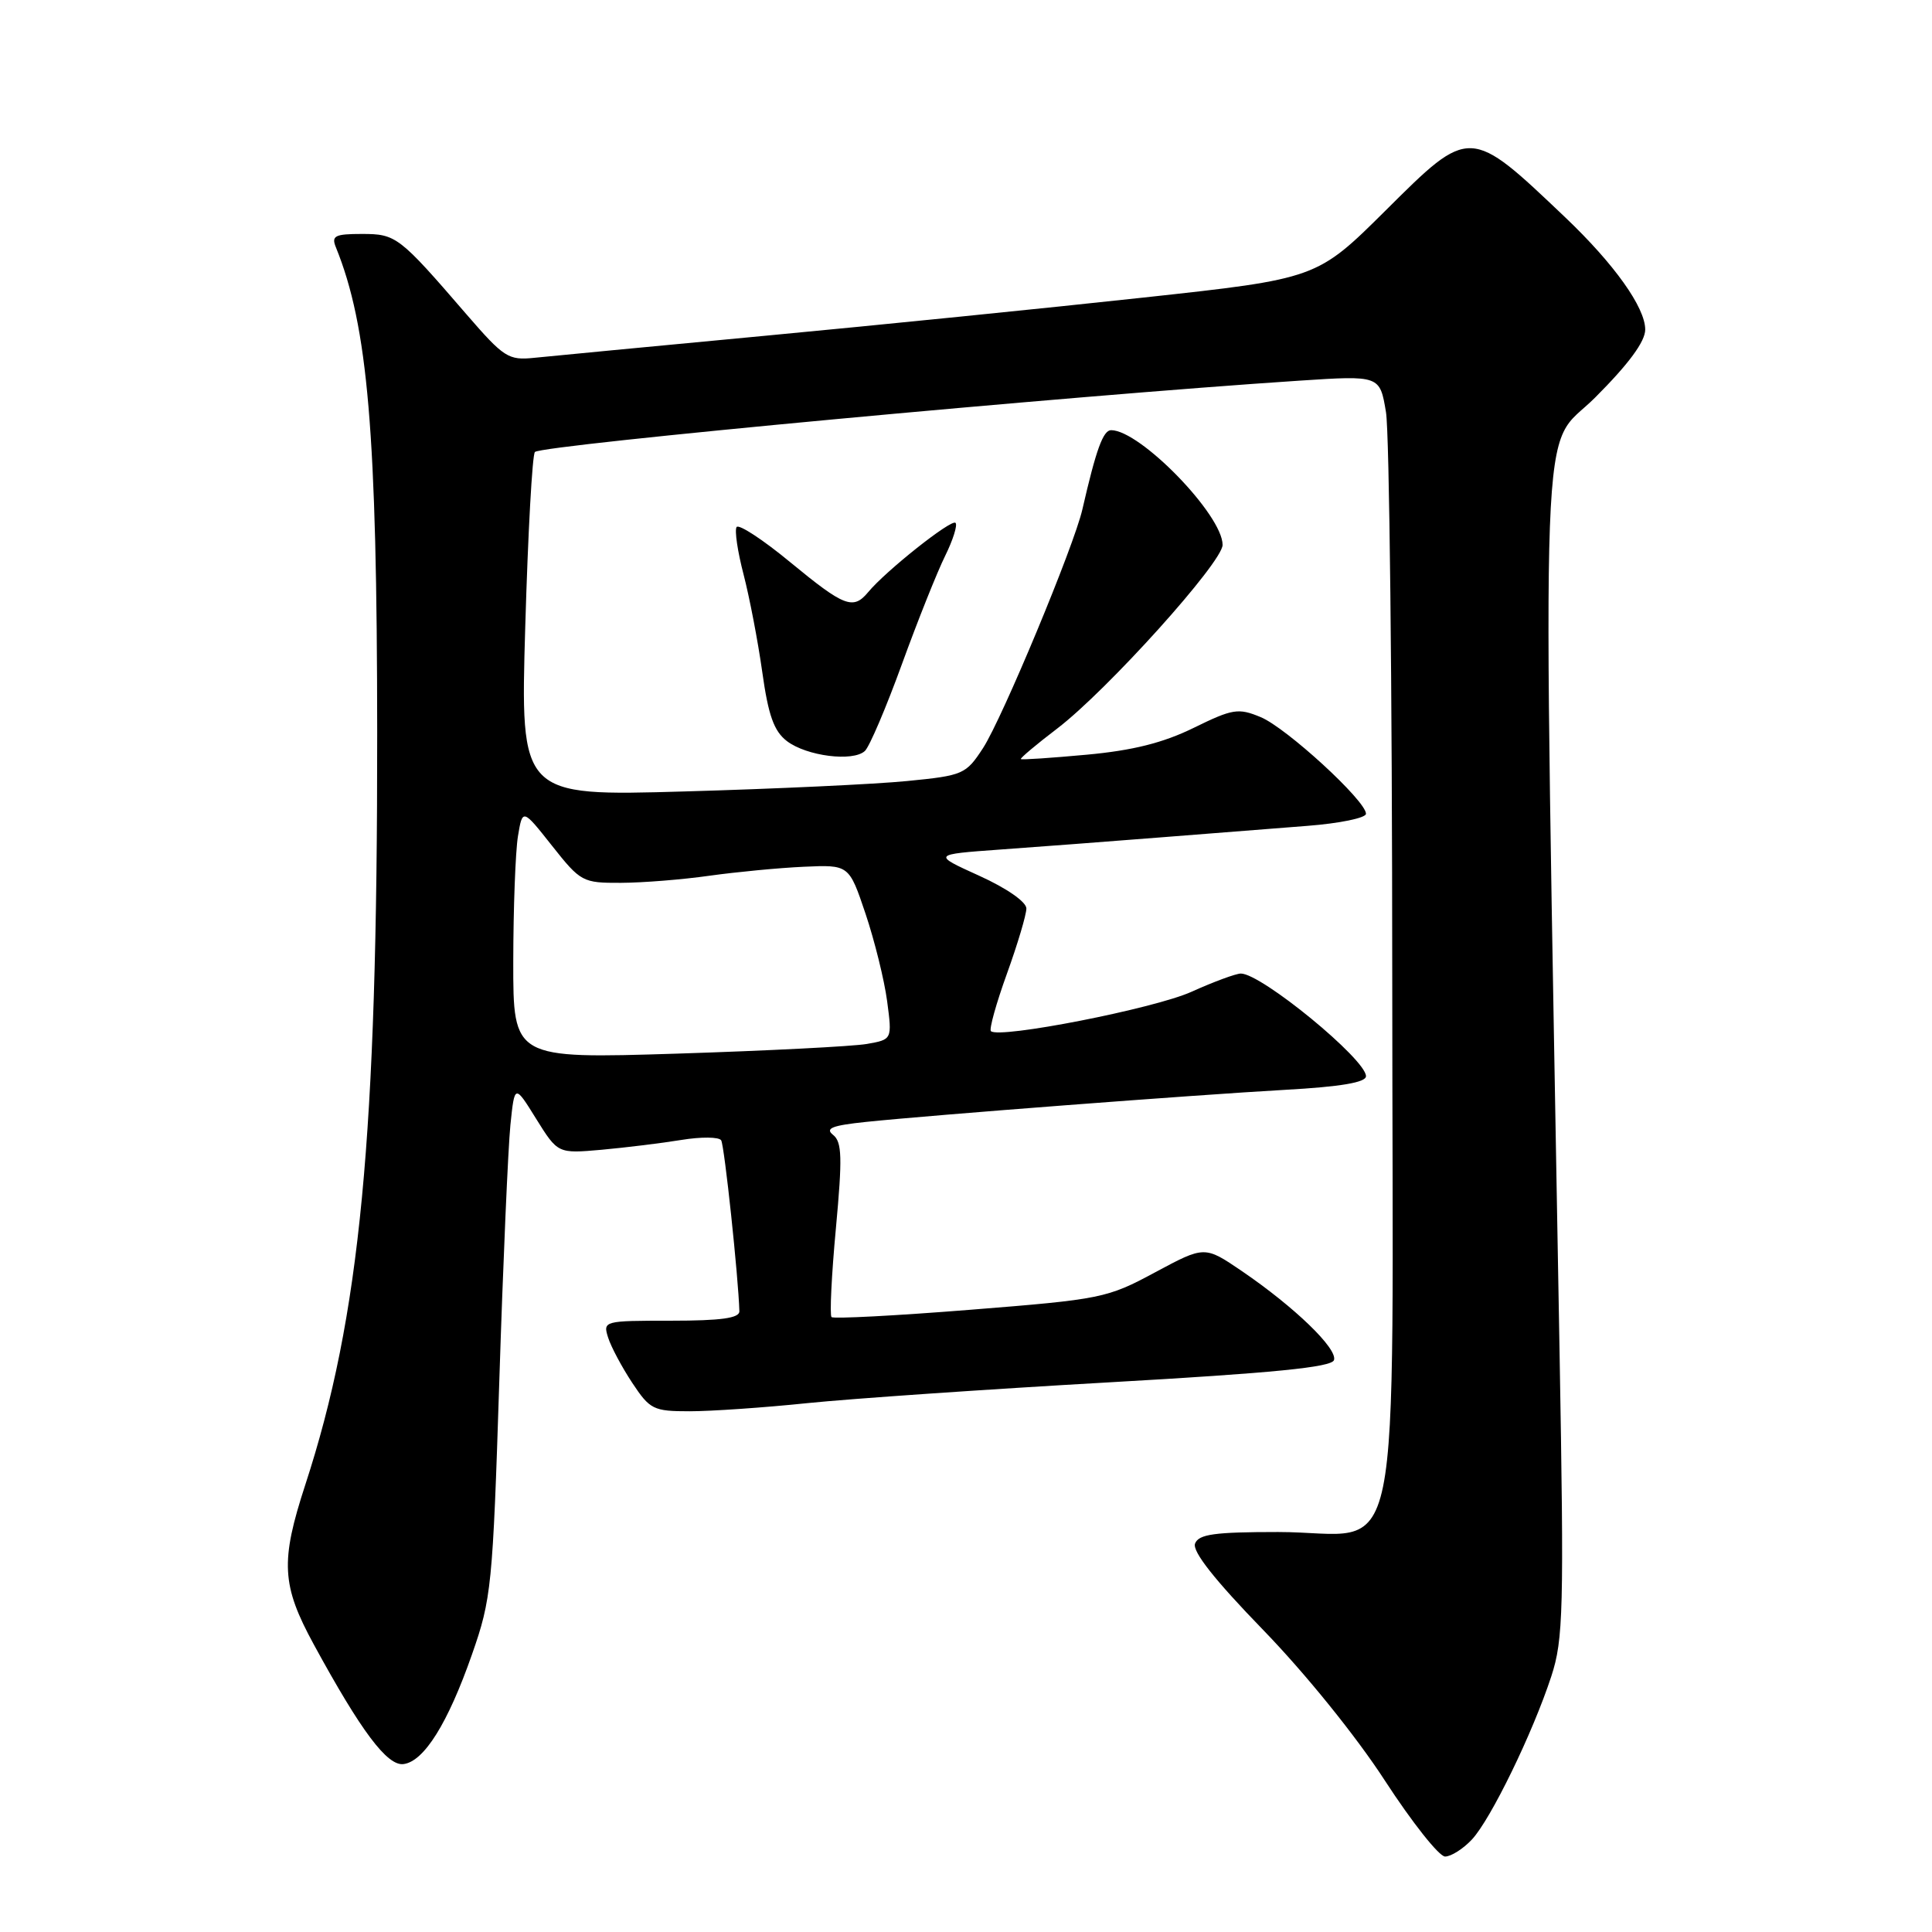 <?xml version="1.0" encoding="UTF-8" standalone="no"?>
<!DOCTYPE svg PUBLIC "-//W3C//DTD SVG 1.1//EN" "http://www.w3.org/Graphics/SVG/1.1/DTD/svg11.dtd" >
<svg xmlns="http://www.w3.org/2000/svg" xmlns:xlink="http://www.w3.org/1999/xlink" version="1.1" viewBox="0 0 256 256">
 <g >
 <path fill="currentColor"
d=" M 195.03 243.75 C 197.53 241.08 203.10 229.63 205.56 222.11 C 207.15 217.24 207.25 213.37 206.65 179.13 C 204.37 48.81 203.95 60.09 211.35 52.69 C 215.81 48.23 218.00 45.26 218.00 43.67 C 218.00 40.74 213.90 34.99 207.42 28.82 C 194.72 16.74 194.81 16.74 183.63 27.86 C 174.50 36.93 174.50 36.93 151.50 39.43 C 138.85 40.81 116.35 43.08 101.50 44.48 C 86.65 45.88 72.84 47.20 70.81 47.41 C 67.36 47.77 66.78 47.39 61.81 41.65 C 52.87 31.29 52.49 31.00 47.94 31.00 C 44.38 31.00 43.89 31.25 44.50 32.75 C 48.76 43.23 49.96 57.33 49.98 97.10 C 50.01 150.69 47.74 174.42 40.45 196.75 C 37.13 206.92 37.30 210.05 41.59 217.92 C 47.85 229.41 51.31 234.03 53.47 233.75 C 56.19 233.40 59.35 228.34 62.54 219.22 C 65.12 211.86 65.29 210.18 66.16 183.00 C 66.66 167.32 67.33 152.06 67.63 149.08 C 68.19 143.65 68.19 143.65 71.05 148.26 C 73.92 152.86 73.92 152.86 79.71 152.35 C 82.89 152.06 87.65 151.48 90.27 151.05 C 92.90 150.62 95.28 150.64 95.56 151.10 C 95.99 151.79 97.85 169.31 97.97 173.75 C 97.99 174.66 95.54 175.00 88.93 175.00 C 80.00 175.00 79.88 175.03 80.58 177.24 C 80.97 178.47 82.41 181.17 83.78 183.24 C 86.12 186.77 86.58 187.00 91.38 187.00 C 94.20 187.00 101.22 186.52 107.00 185.92 C 112.78 185.33 130.74 184.09 146.92 183.17 C 168.73 181.93 176.45 181.17 176.76 180.22 C 177.26 178.72 171.54 173.19 164.56 168.43 C 159.62 165.07 159.62 165.07 153.06 168.59 C 146.71 172.01 145.94 172.17 128.58 173.55 C 118.72 174.34 110.44 174.77 110.18 174.52 C 109.93 174.26 110.18 168.97 110.76 162.77 C 111.63 153.36 111.57 151.32 110.39 150.38 C 109.29 149.51 110.25 149.13 114.74 148.66 C 123.58 147.74 158.21 145.09 170.25 144.41 C 177.65 144.00 181.00 143.43 181.00 142.60 C 181.00 140.37 167.15 129.00 164.42 129.00 C 163.77 129.00 160.82 130.09 157.87 131.42 C 152.94 133.65 132.35 137.68 131.30 136.63 C 131.05 136.38 132.00 132.96 133.42 129.03 C 134.84 125.10 136.00 121.20 136.00 120.38 C 136.00 119.51 133.39 117.69 129.77 116.05 C 123.53 113.22 123.53 113.22 132.52 112.57 C 137.46 112.22 146.90 111.50 153.50 110.98 C 160.10 110.46 168.99 109.76 173.25 109.43 C 177.51 109.10 181.00 108.38 181.00 107.83 C 181.00 106.11 170.45 96.43 167.04 95.02 C 164.08 93.79 163.34 93.91 158.16 96.45 C 154.12 98.43 150.10 99.44 144.01 100.00 C 139.33 100.43 135.40 100.70 135.27 100.58 C 135.15 100.47 137.31 98.65 140.08 96.54 C 146.70 91.49 162.00 74.50 162.00 72.20 C 162.00 68.24 151.08 57.00 147.23 57.00 C 146.17 57.00 145.24 59.56 143.42 67.50 C 142.31 72.36 132.81 95.19 130.26 99.12 C 127.99 102.60 127.64 102.76 120.21 103.49 C 115.97 103.91 102.70 104.53 90.72 104.87 C 68.94 105.50 68.94 105.50 69.60 83.00 C 69.96 70.62 70.53 60.23 70.88 59.89 C 71.83 58.96 141.72 52.44 172.17 50.44 C 182.84 49.74 182.84 49.74 183.65 54.62 C 184.10 57.30 184.47 90.93 184.48 129.34 C 184.50 211.52 186.25 203.00 169.36 203.00 C 160.92 203.00 158.83 203.29 158.35 204.53 C 157.96 205.56 160.93 209.33 167.36 215.96 C 172.95 221.72 179.70 230.07 183.50 235.93 C 187.10 241.47 190.69 246.00 191.48 246.00 C 192.27 246.00 193.87 244.99 195.03 243.75 Z  M 119.51 88.00 C 121.61 82.22 124.19 75.77 125.24 73.65 C 126.28 71.54 126.90 69.57 126.61 69.28 C 126.07 68.74 117.36 75.65 115.03 78.47 C 113.05 80.85 111.87 80.39 104.74 74.52 C 101.09 71.50 97.87 69.40 97.60 69.84 C 97.32 70.29 97.74 73.10 98.52 76.09 C 99.30 79.09 100.42 84.90 101.00 89.02 C 101.81 94.81 102.55 96.88 104.27 98.20 C 106.88 100.19 113.02 100.97 114.60 99.51 C 115.20 98.96 117.41 93.78 119.51 88.00 Z  M 68.01 127.40 C 68.02 120.30 68.30 112.84 68.63 110.81 C 69.24 107.13 69.24 107.13 73.14 112.06 C 76.94 116.86 77.20 117.00 82.27 116.98 C 85.15 116.97 90.42 116.55 94.00 116.04 C 97.58 115.54 103.20 115.00 106.50 114.85 C 112.50 114.58 112.50 114.58 114.69 121.08 C 115.89 124.66 117.18 129.87 117.55 132.66 C 118.22 137.74 118.22 137.74 114.86 138.33 C 113.01 138.65 101.71 139.23 89.75 139.61 C 68.00 140.29 68.00 140.29 68.01 127.40 Z "/>
</g>
</svg>
